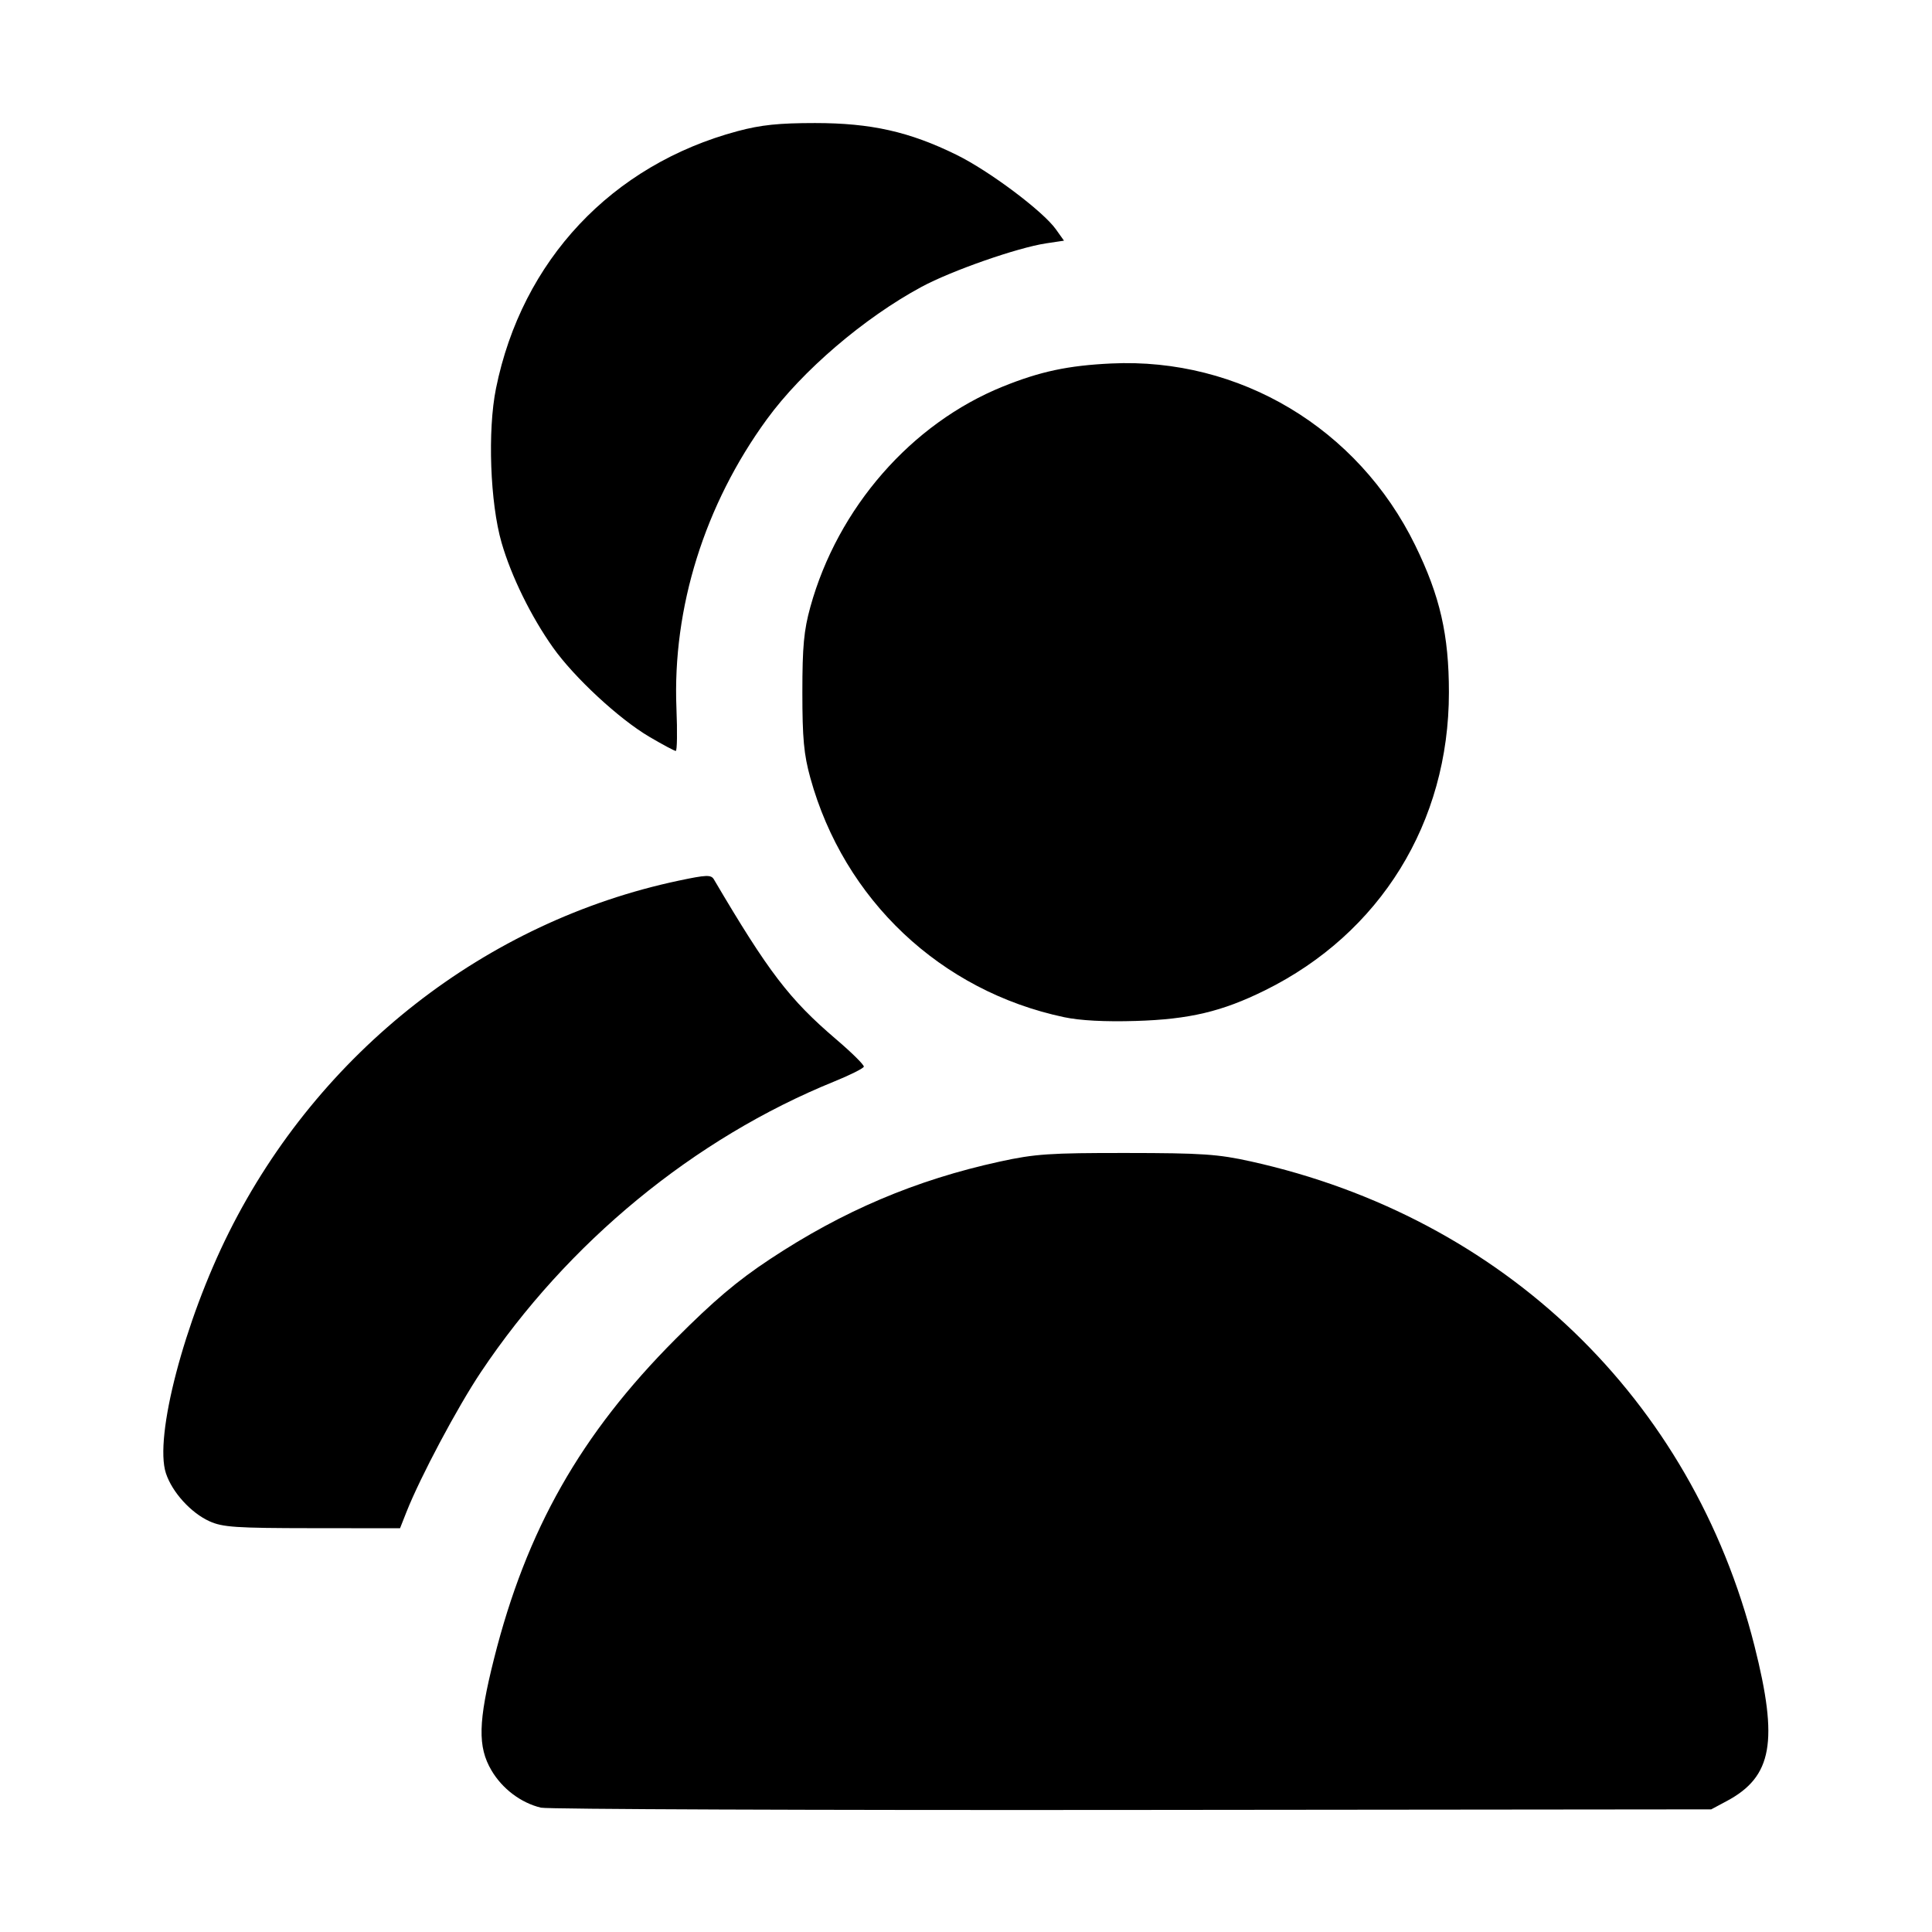 <?xml version="1.0" encoding="UTF-8"?>
<svg version="1.1" viewBox="0 0 682.67 682.67" xmlns="http://www.w3.org/2000/svg">
<path d="m191.14 638.74c-7.067-1.7-13.658-6.669-17.489-13.186-4.904-8.342-4.699-17.158 0.918-39.477 11.455-45.521 30.639-79.32 64.05-112.85 13.594-13.641 21.825-20.61 33.377-28.258 25.837-17.105 51.578-28.034 81.333-34.534 12.364-2.701 17.583-3.055 44.667-3.03 26.702 0.025 32.391 0.411 44 2.985 89.239 19.785 155.9 83.9 177.93 171.13 8.55 33.855 6.343 46.258-9.768 54.875l-5.499 2.942-204.67 0.205c-112.57 0.113-206.55-0.248-208.86-0.802zm-117.16-101.22c-6.54-2.971-13.148-10.26-15.35-16.931-4.21-12.758 6.464-53.552 22.295-85.207 31.903-63.79 90.789-109.81 158.96-124.22 9.756-2.063 11.374-2.119 12.369-0.431 19.3 32.753 26.679 42.407 43.155 56.466 5.549 4.735 9.969 9.104 9.822 9.709-0.147 0.605-4.836 2.955-10.419 5.221-49.544 20.113-94.241 56.866-124.87 102.68-8.347 12.484-21.438 37.092-26.351 49.533l-2.238 5.667-31.011-0.029c-27.109-0.026-31.683-0.335-36.356-2.457zm302.01-178.1c-43.604-9.233-77.76-41.451-89.668-84.582-2.277-8.247-2.807-13.942-2.807-30.166 0-16.224 0.53-21.919 2.807-30.166 9.681-35.065 35.698-64.859 68.045-77.925 13.204-5.333 23.03-7.424 38.29-8.148 45.343-2.151 87.162 22.862 107.4 64.239 8.774 17.938 11.914 31.645 11.914 52 0 45.918-24.197 85.103-65.005 105.27-15.195 7.51-26.722 10.24-45.643 10.81-10.915 0.329-19.657-0.131-25.333-1.333zm-146.56-99.082c-10.713-6.302-26.525-20.957-34.031-31.54-7.75-10.926-14.744-25.184-18.168-37.032-4.06-14.052-4.985-39.638-1.971-54.526 9.152-45.209 40.896-79.002 85.396-90.907 8.205-2.195 14.514-2.854 27.333-2.854 19.793 0 33.364 3.049 50.012 11.237 11.597 5.703 30.536 19.902 35.104 26.317l2.854 4.008-6.304 0.945c-10.119 1.518-33.416 9.653-44.02 15.373-20.343 10.973-42.156 29.643-54.656 46.781-22.006 30.171-33.417 66.663-31.958 102.2 0.339 8.25 0.232 15-0.238 15-0.47 0-4.679-2.25-9.353-5z"/>
</svg>
